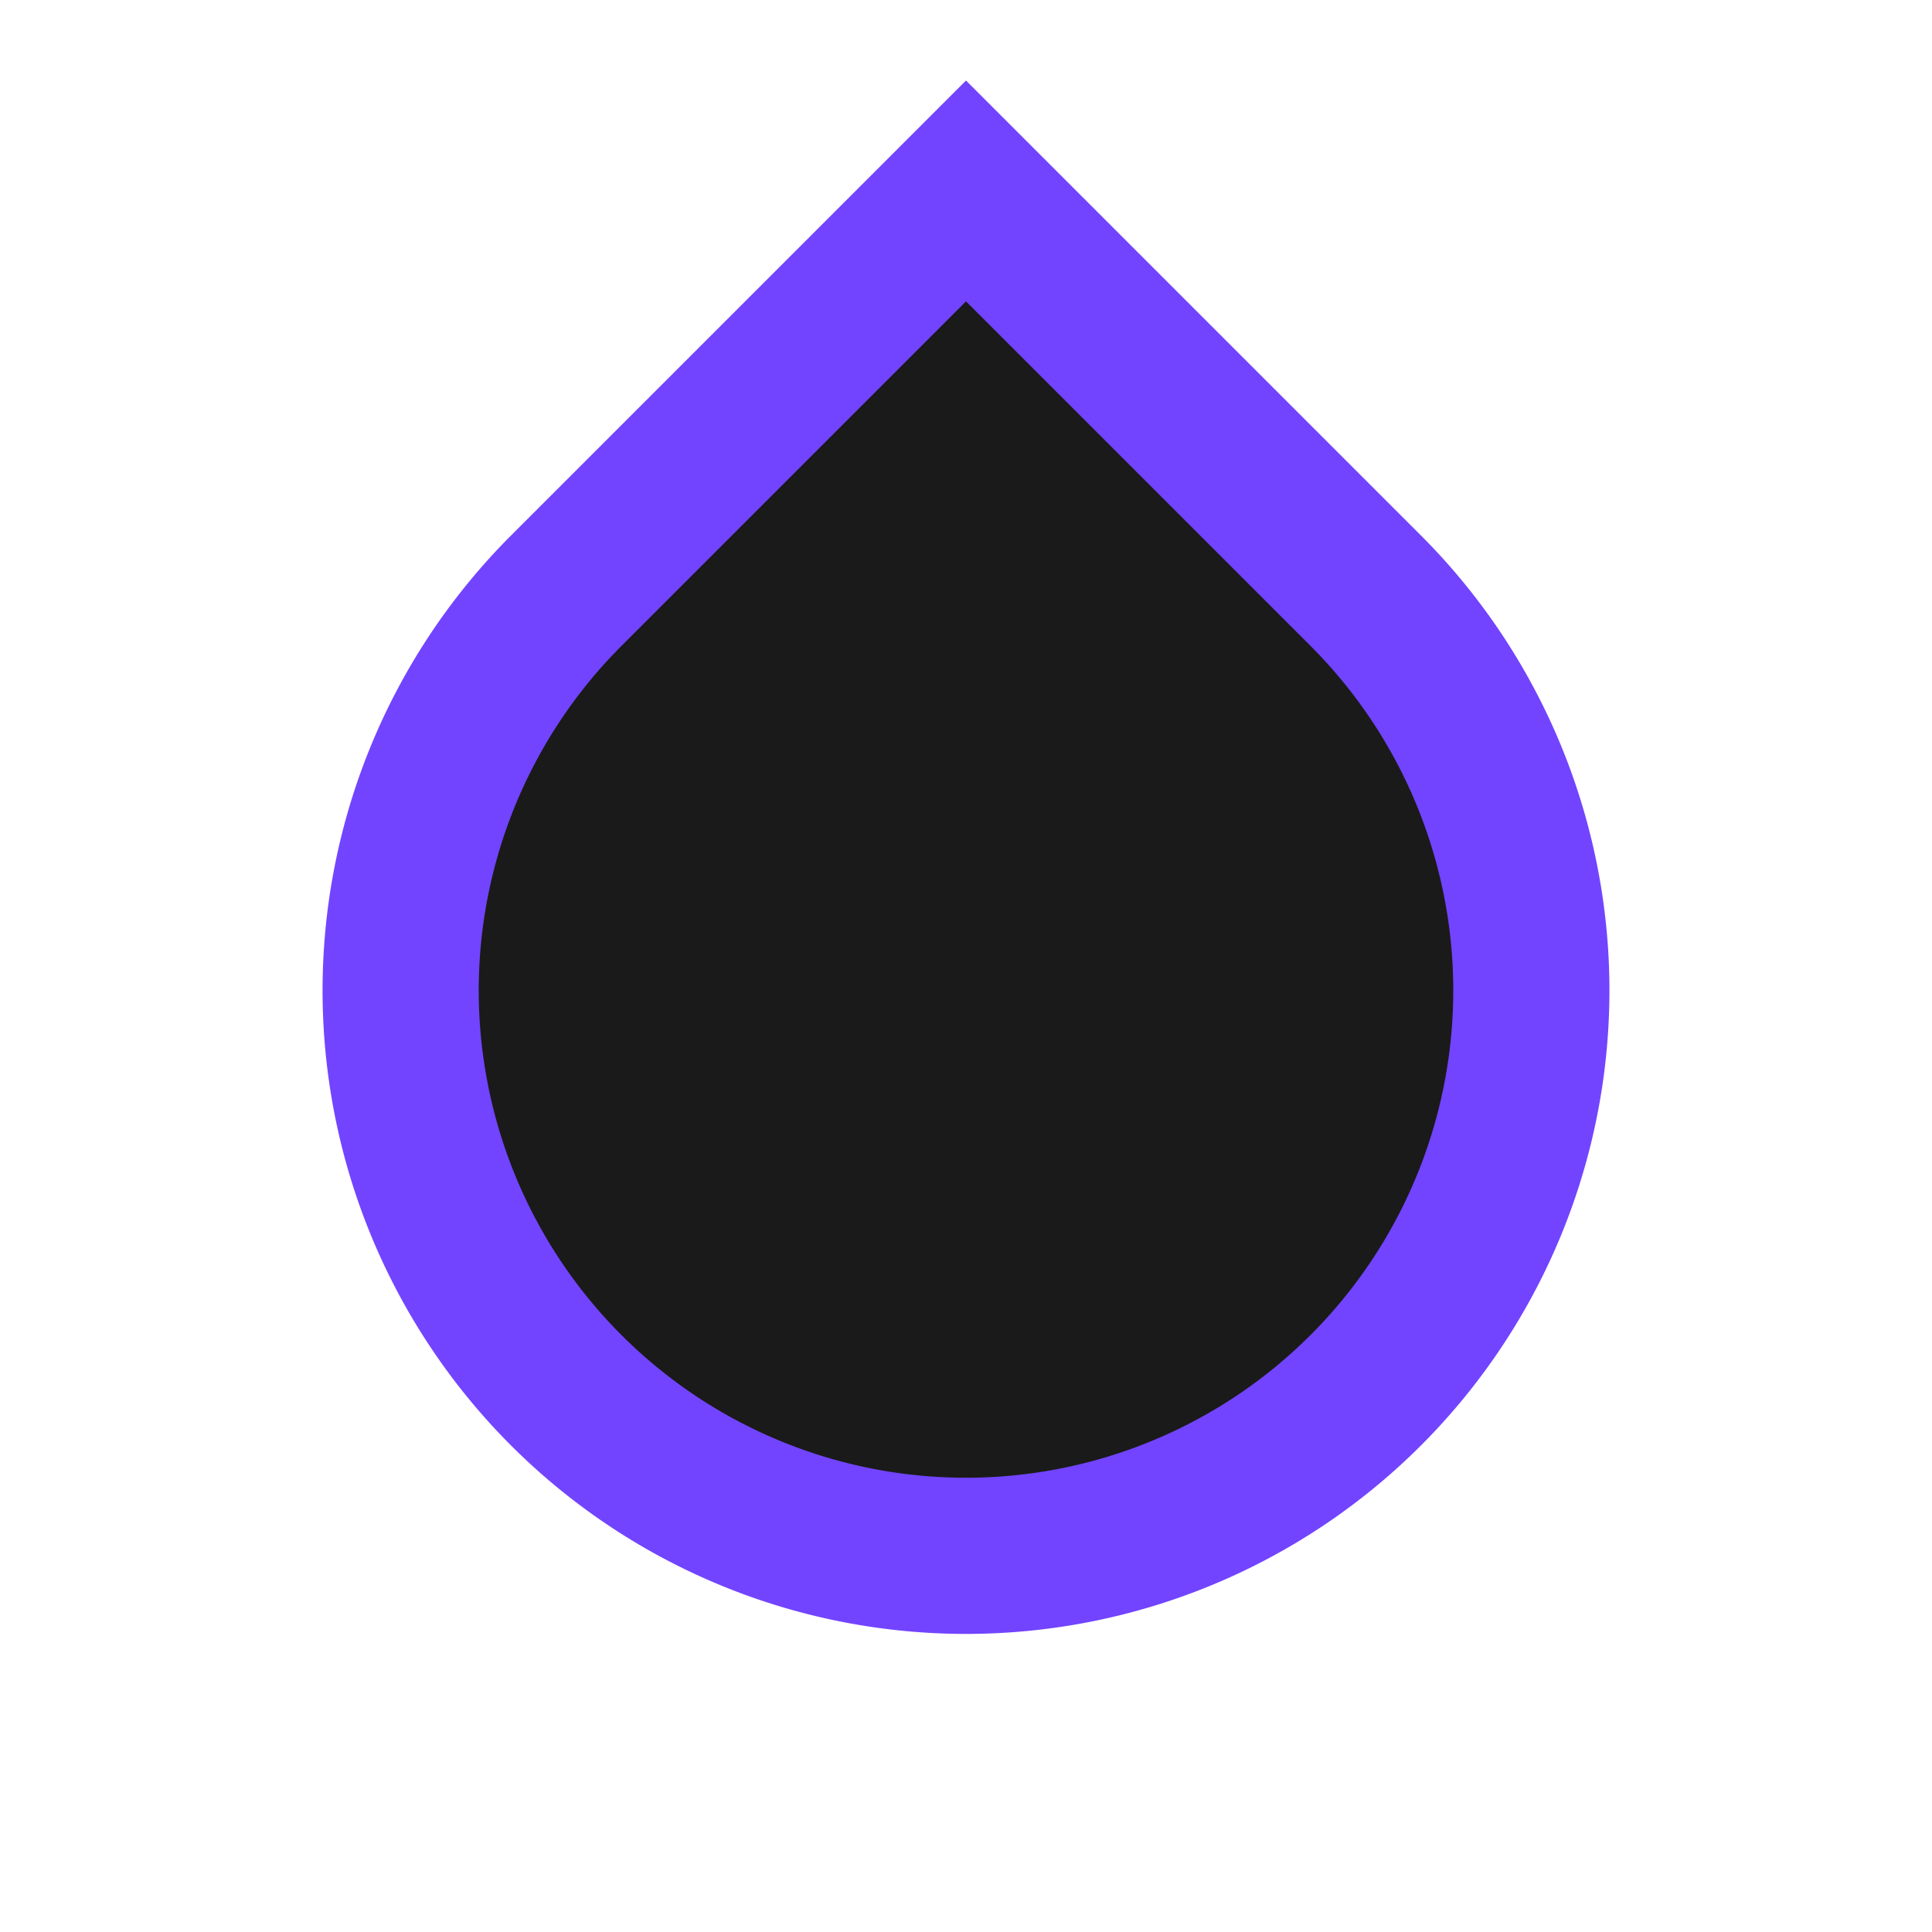 <?xml version="1.0" encoding="UTF-8" standalone="no"?>
<svg
   width="24"
   height="24"
   version="1.1"
   viewBox="0 0 24 24"
   id="svg17"
   sodipodi:docname="scale-horz-marks-before-slider-symbolic-base.svg"
   inkscape:version="1.4 (e7c3feb100, 2024-10-09)"
   inkscape:export-filename="scale-horz-marks-before-slider-dark.png"
   inkscape:export-xdpi="96"
   inkscape:export-ydpi="96"
   xmlns:inkscape="http://www.inkscape.org/namespaces/inkscape"
   xmlns:sodipodi="http://sodipodi.sourceforge.net/DTD/sodipodi-0.dtd"
   xmlns:xlink="http://www.w3.org/1999/xlink"
   xmlns="http://www.w3.org/2000/svg"
   xmlns:svg="http://www.w3.org/2000/svg">
  <sodipodi:namedview
     id="namedview19"
     pagecolor="#ffffff"
     bordercolor="#666666"
     borderopacity="1.0"
     inkscape:pageshadow="2"
     inkscape:pageopacity="0.0"
     inkscape:pagecheckerboard="0"
     showgrid="false"
     inkscape:zoom="22.627417"
     inkscape:cx="7.9107571"
     inkscape:cy="14.230524"
     inkscape:window-width="1920"
     inkscape:window-height="1012"
     inkscape:window-x="0"
     inkscape:window-y="32"
     inkscape:window-maximized="1"
     inkscape:current-layer="svg17"
     inkscape:showpageshadow="2"
     inkscape:deskcolor="#d1d1d1" />
  <defs
     id="defs6">
    <linearGradient
       id="color-primary-dark">
      <stop
         stop-color="#1A73E8"
         offset="1"
         id="stop2" />
    </linearGradient>
    <linearGradient
       id="a"
       x1="-3.5527e-15"
       x2="24"
       gradientUnits="userSpaceOnUse"
       xlink:href="#color-primary-dark" />
  </defs>
  <path
     d="M 12,2.372 7.034,7.338 a 7.023,7.023 0 1 0 9.932,0 z"
     fill="#000000"
     id="path10"
     style="fill:#1a1a1a;fill-opacity:1;stroke:#7244ff;stroke-width:1.94;stroke-dasharray:none;stroke-opacity:1" />
</svg>
